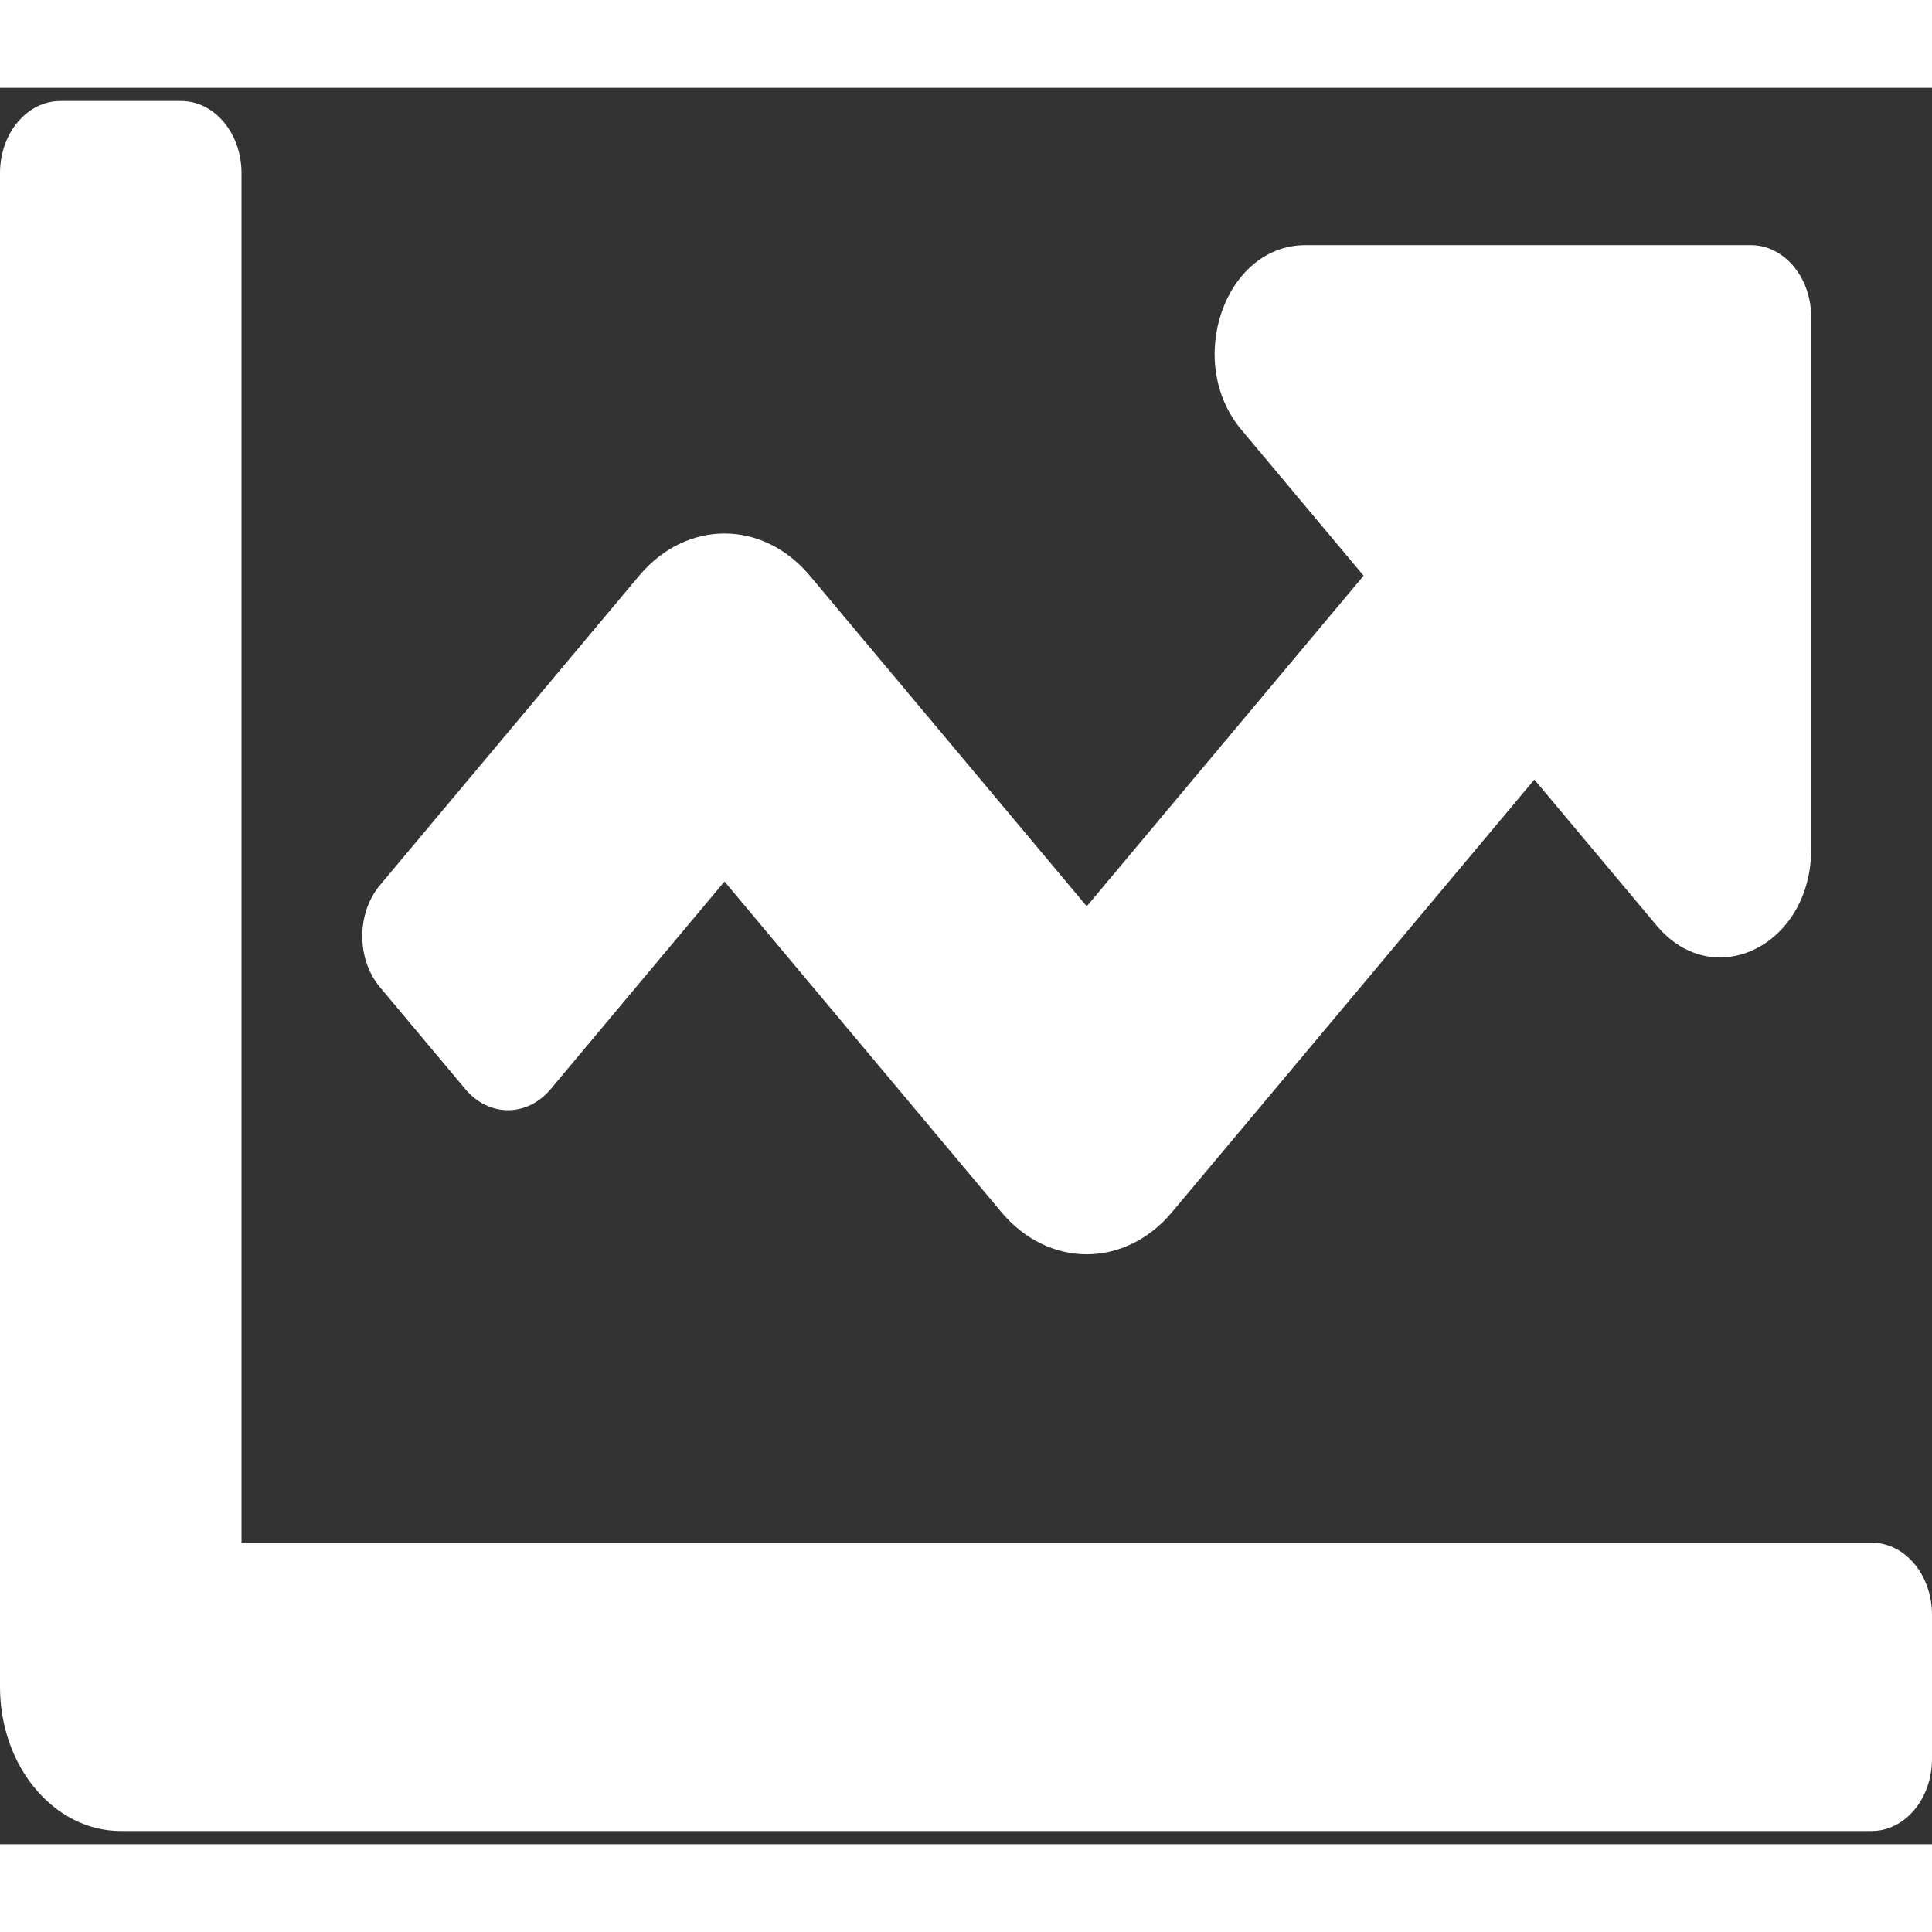 <svg width="25" height="25" viewBox="0 0 55 50" fill="none" xmlns="http://www.w3.org/2000/svg">
<rect x="0" y="0" width="55" height="50" fill="#333333" stroke="none"/>
<path d="M53.281 41.417H6.875V2.427C6.875 1.293 6.106 0.375 5.156 0.375H1.719C0.769 0.375 0 1.293 0 2.427V45.521C0 47.787 1.539 49.625 3.438 49.625H53.281C54.231 49.625 55 48.707 55 47.573V43.469C55 42.335 54.231 41.417 53.281 41.417ZM49.844 4.479H37.161C34.865 4.479 33.714 7.795 35.339 9.734L38.819 13.889L30.938 23.301L23.056 13.89C21.713 12.287 19.537 12.287 18.195 13.89L10.816 22.7C10.145 23.502 10.145 24.801 10.816 25.603L13.246 28.504C13.918 29.305 15.006 29.305 15.677 28.504L20.625 22.595L28.506 32.005C29.849 33.608 32.026 33.608 33.367 32.005L43.68 19.693L47.16 23.848C48.785 25.788 51.561 24.414 51.561 21.672V6.531C51.562 5.397 50.793 4.479 49.844 4.479Z" fill="white"/>
</svg>
